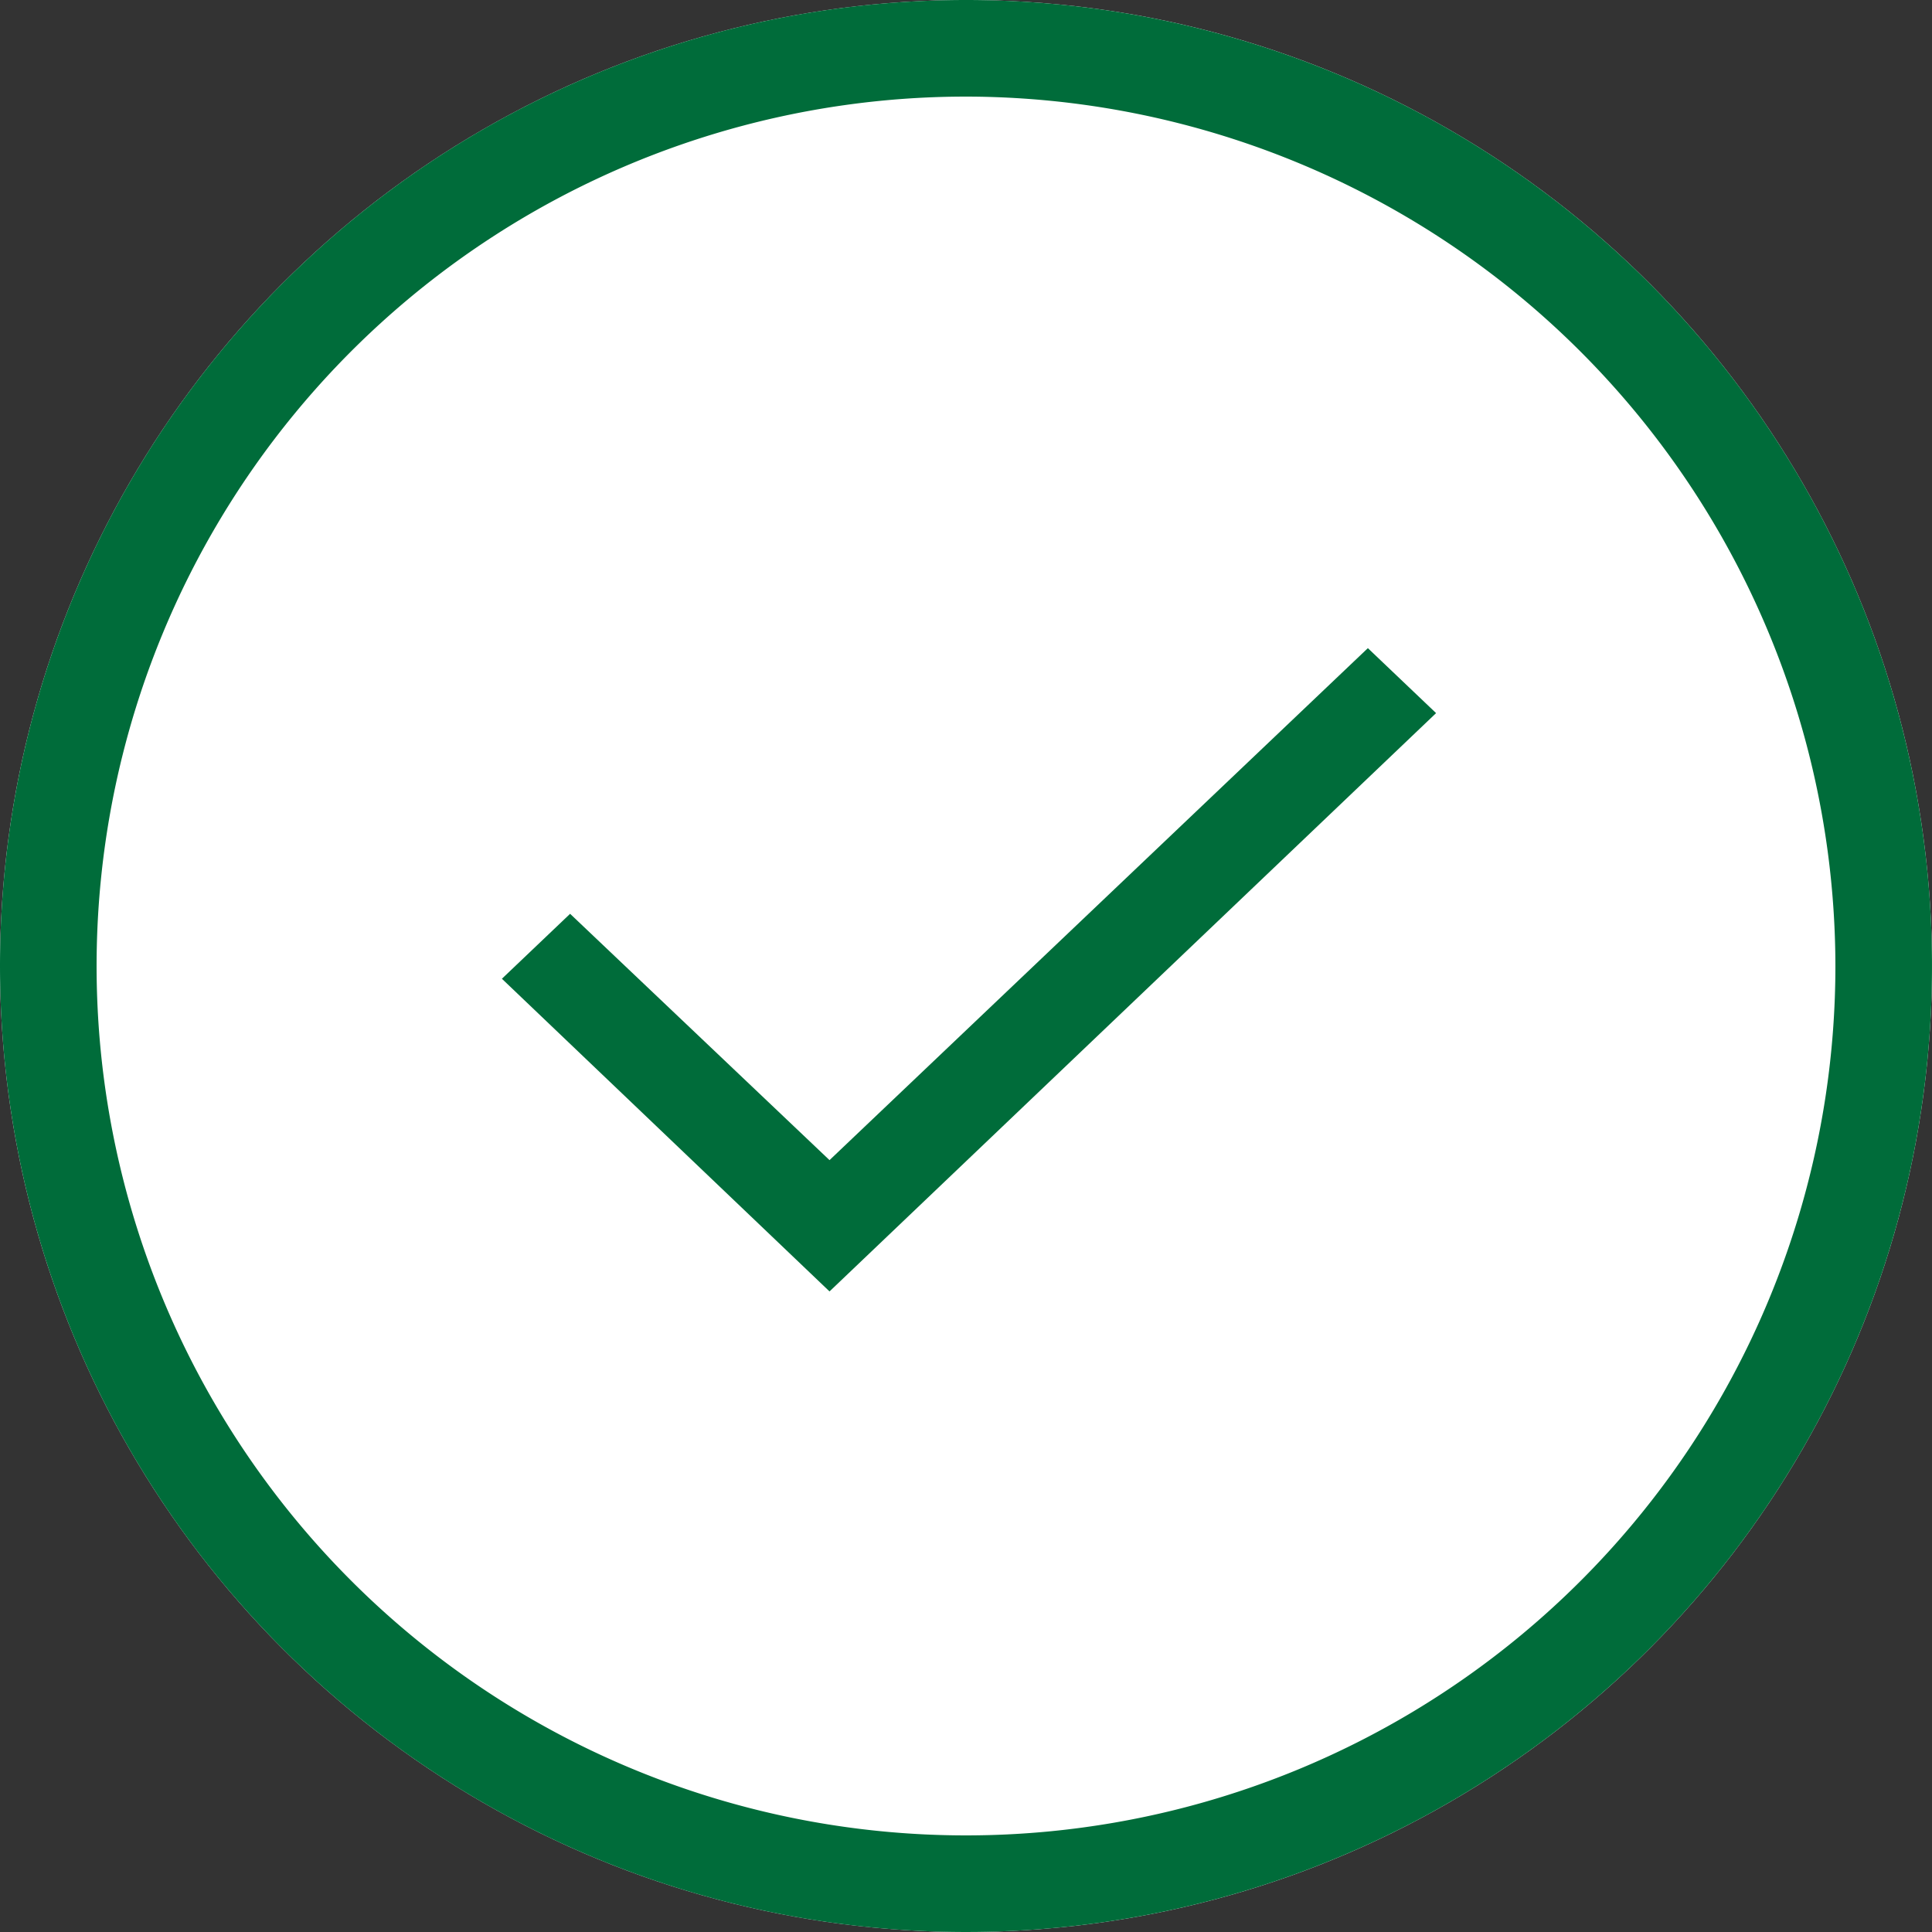 <svg xmlns="http://www.w3.org/2000/svg" width="120" height="120" viewBox="0 0 120 120">
  <rect x="0" y="0" width="120" height="120" fill="#333333" stroke="none"/>
  <g id="Successful_Icon" data-name="Successful Icon" transform="translate(-118 -236)">
    <circle id="Ellipse_9" data-name="Ellipse 9" cx="60" cy="60" r="60" transform="translate(118 236)" fill="#fff"/>
    <path id="Ellipse_9_-_Outline" data-name="Ellipse 9 - Outline" d="M60,6a54,54,0,1,0,54,54A54.061,54.061,0,0,0,60,6m0-6A60,60,0,1,1,0,60,60,60,0,0,1,60,0Z" transform="translate(118 236)" fill="#006c3a"/>
    <path id="checkmark" d="M51.738,89.7,33.2,72.007l2.425-2.31L51.738,85,85.174,53.2,87.6,55.51Z" transform="translate(117.786 224.786)" fill="#006c3a"/>
    <path id="checkmark_-_Outline" data-name="checkmark - Outline" d="M51.737,91.427,31.388,72.006l4.236-4.034,16.113,15.3,33.438-31.8,4.237,4.035ZM35.012,72.008,51.738,87.972,85.788,55.51l-.614-.585-33.436,31.8-16.111-15.3Z" transform="translate(117.786 224.786)" fill="#006c3a"/>
  </g>
</svg>
